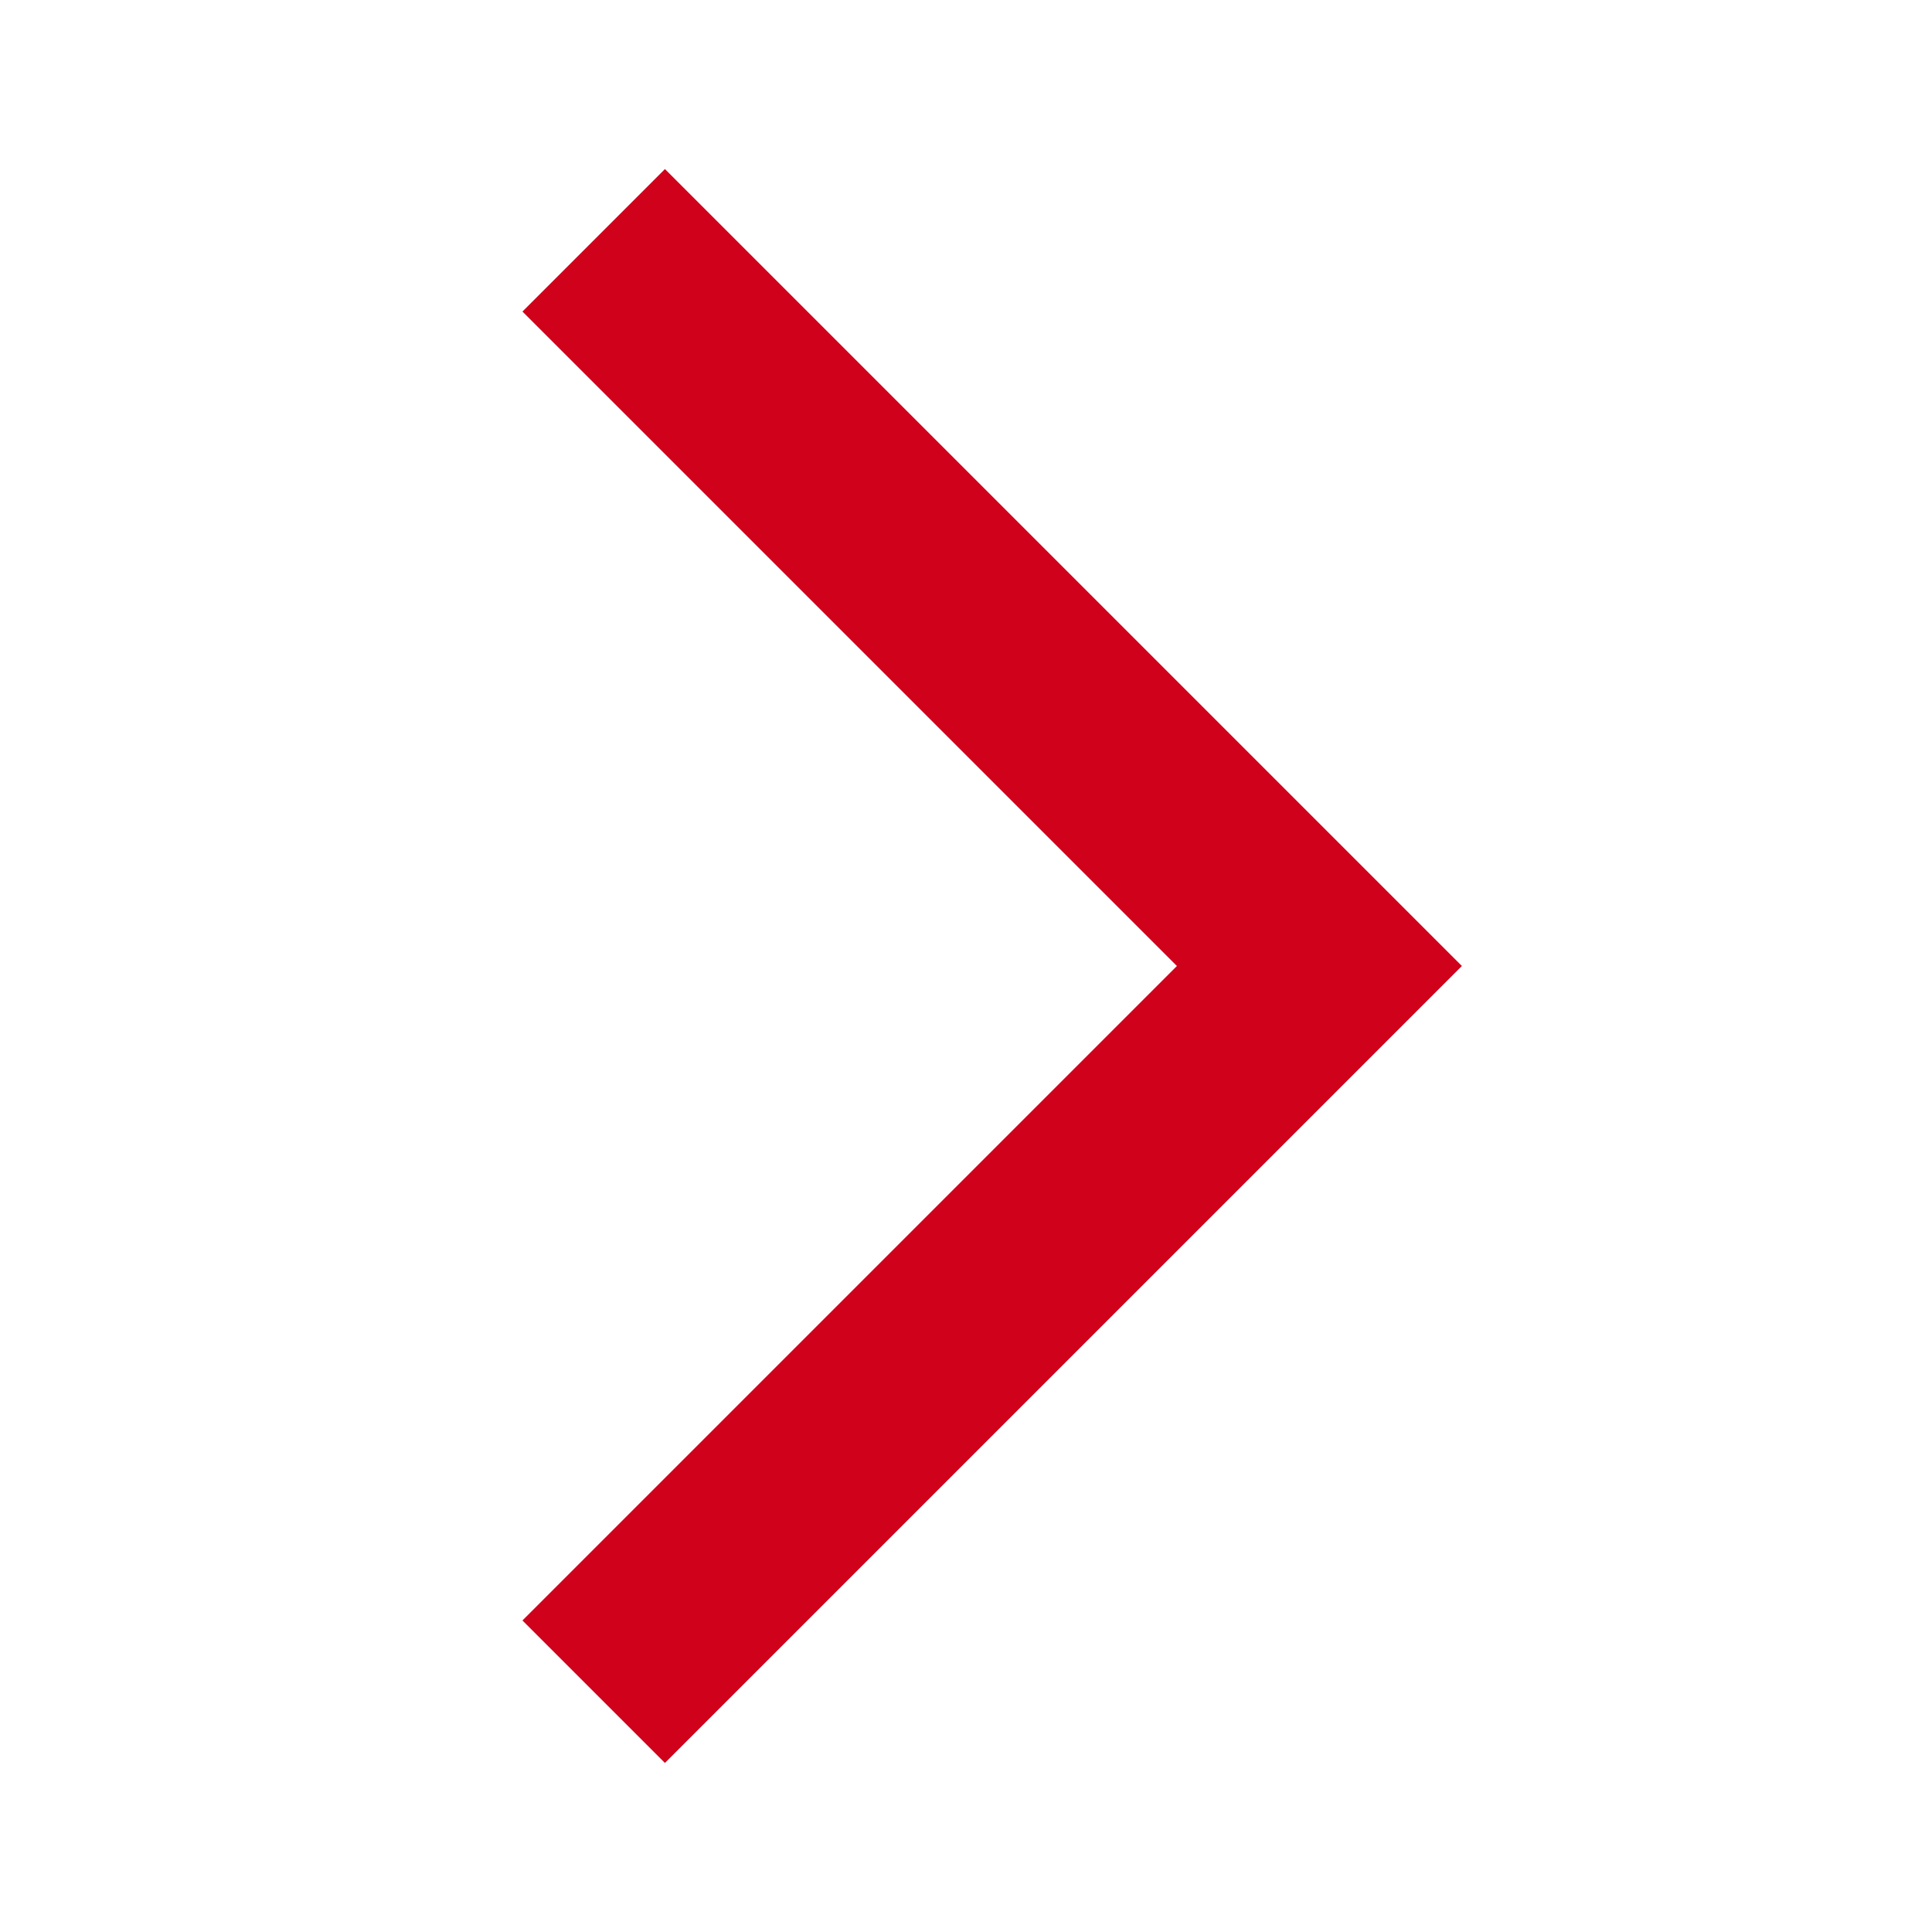 <svg xmlns="http://www.w3.org/2000/svg" viewBox="0 0 24 24" fill="#d0021b" width="18px" height="18px"><path d="M24 24H0V0h24v24z" fill="none" opacity=".87"/><path d="M6.49 20.13l1.77 1.77 9.9-9.9-9.9-9.9-1.77 1.77L14.62 12l-8.13 8.13z"/></svg>